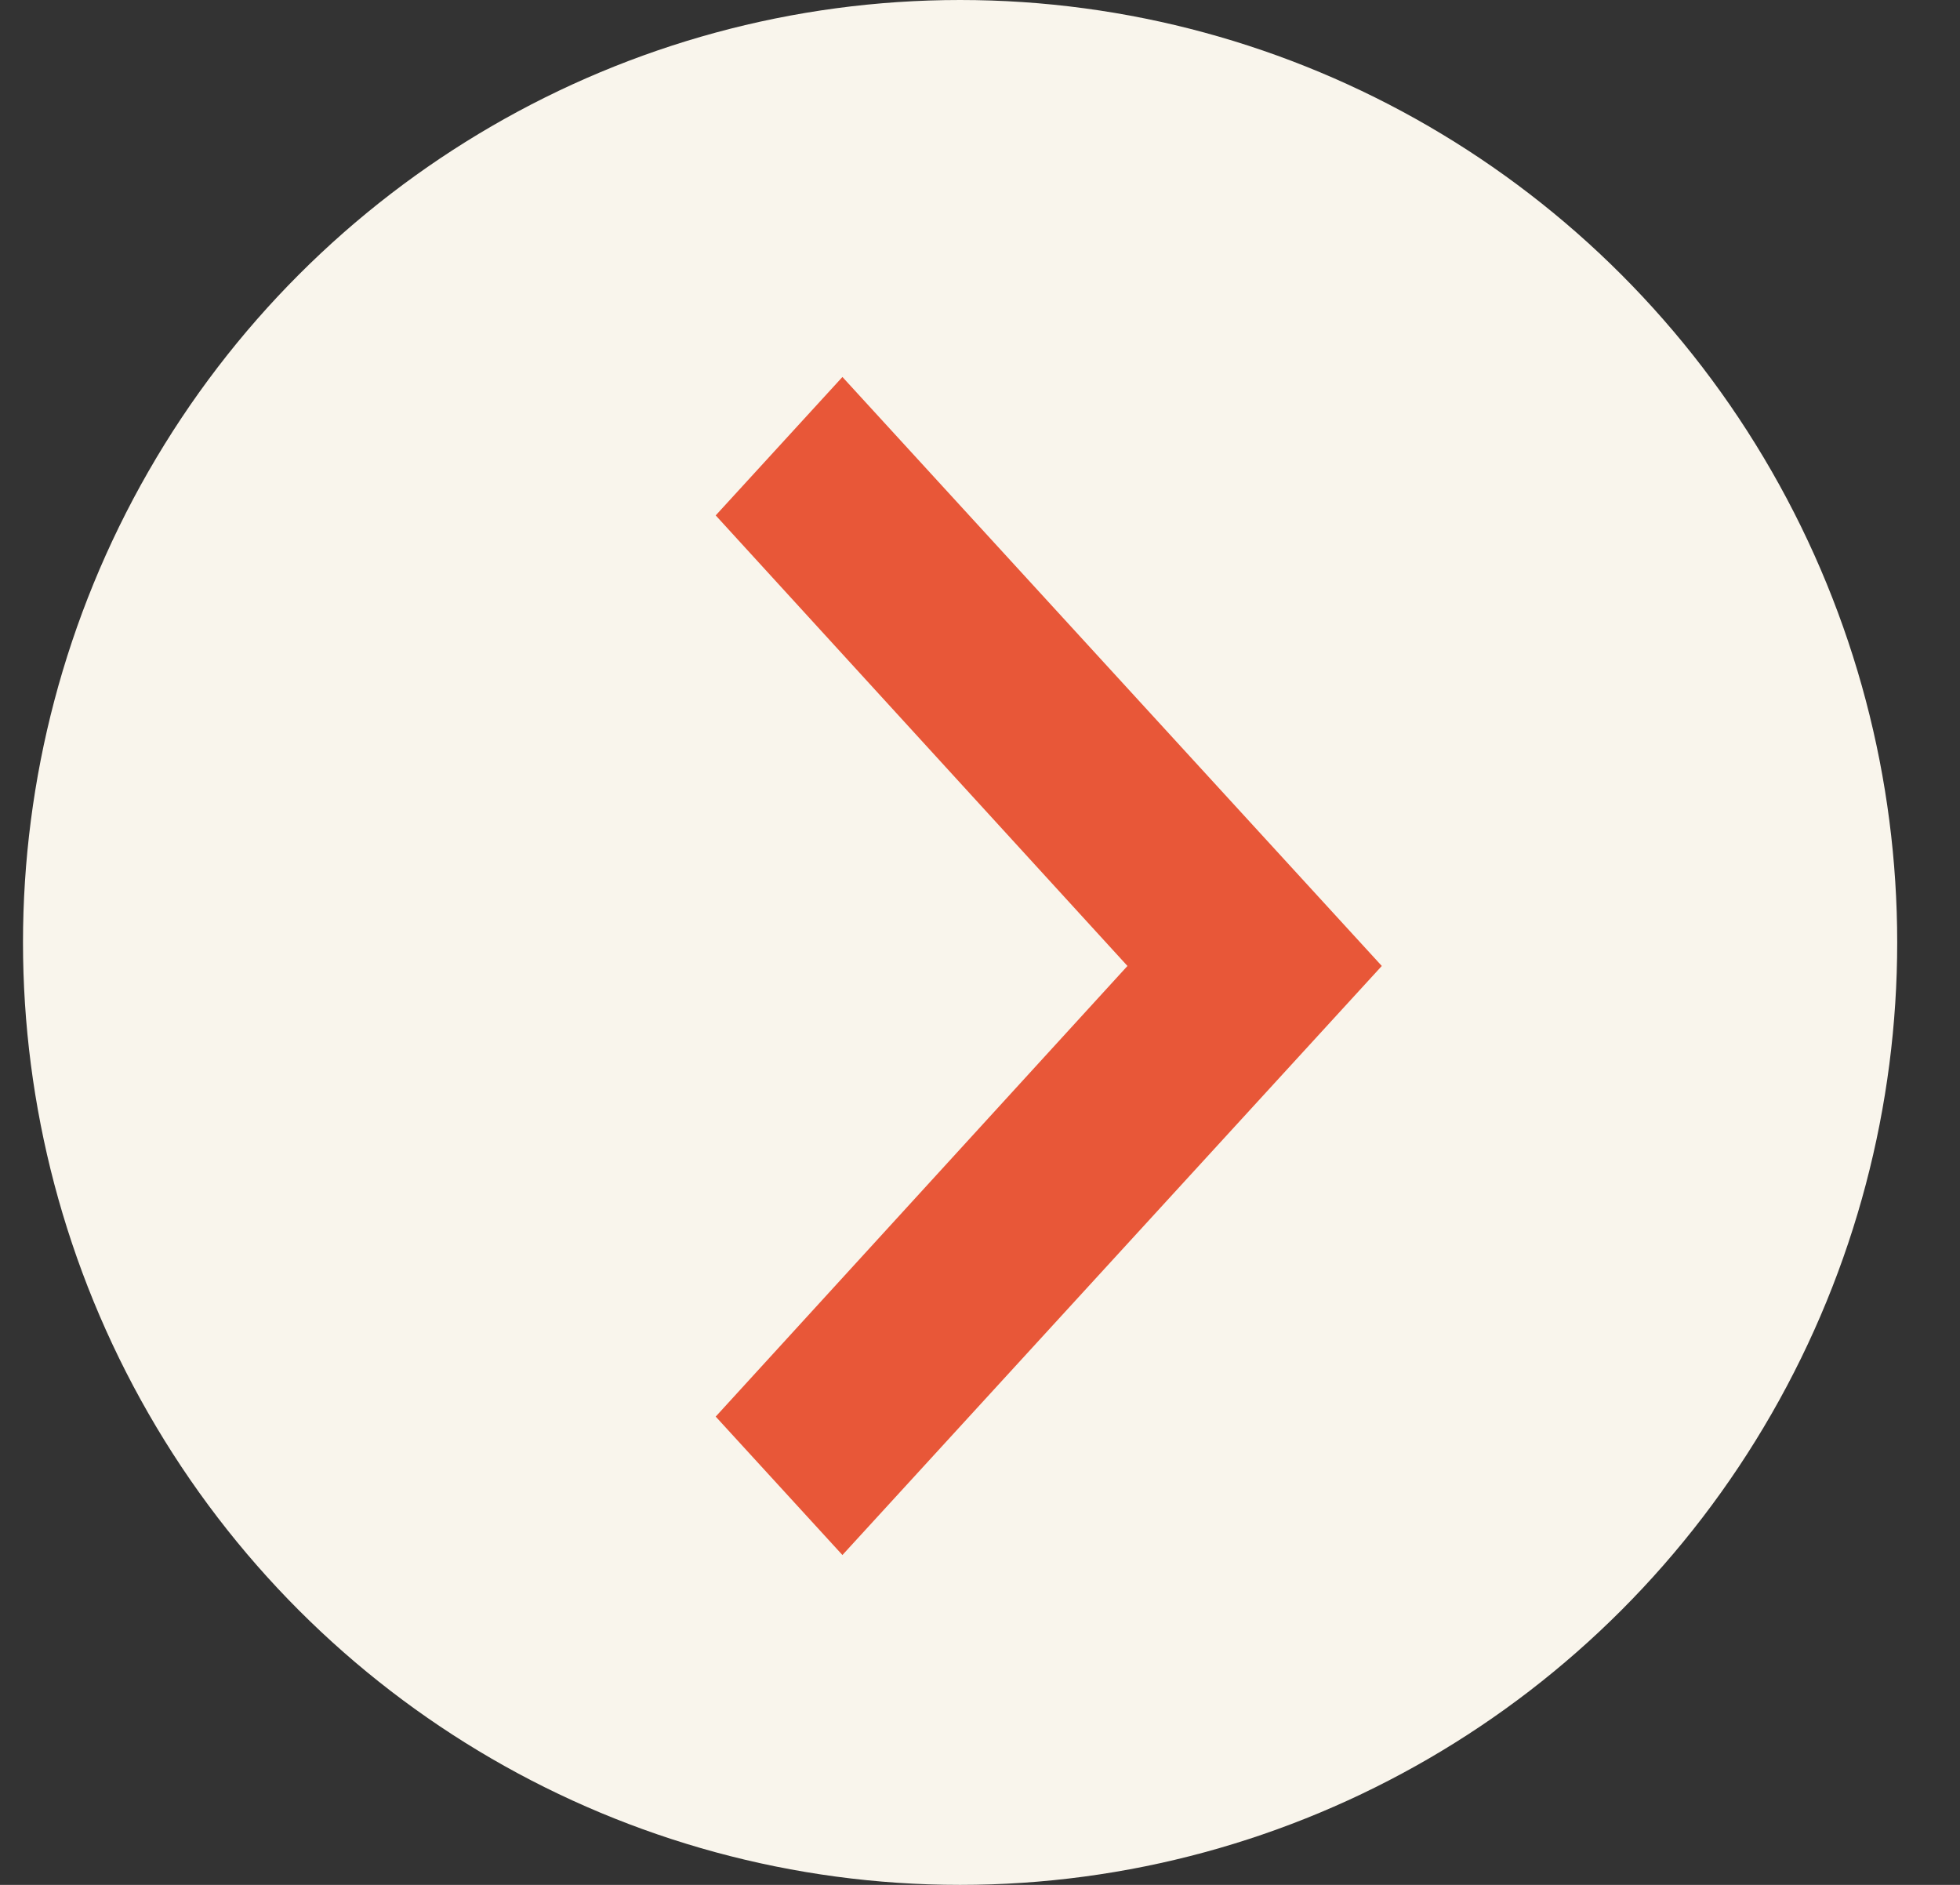 <svg width="26" height="25" viewBox="0 0 26 25" fill="none" xmlns="http://www.w3.org/2000/svg">
<rect x="0" y="0" width="26" height="25" fill="#333333" stroke="none"/>
<ellipse cx="12.736" cy="12.5" rx="12.5" ry="12.431" transform="rotate(90 12.736 12.5)" fill="#F9F5EC"/>
<path d="M9.494 18.789L14.956 12.812L9.494 6.836L11.175 5L18.33 12.812L11.175 20.625L9.494 18.789Z" fill="#E85738"/>
</svg>
